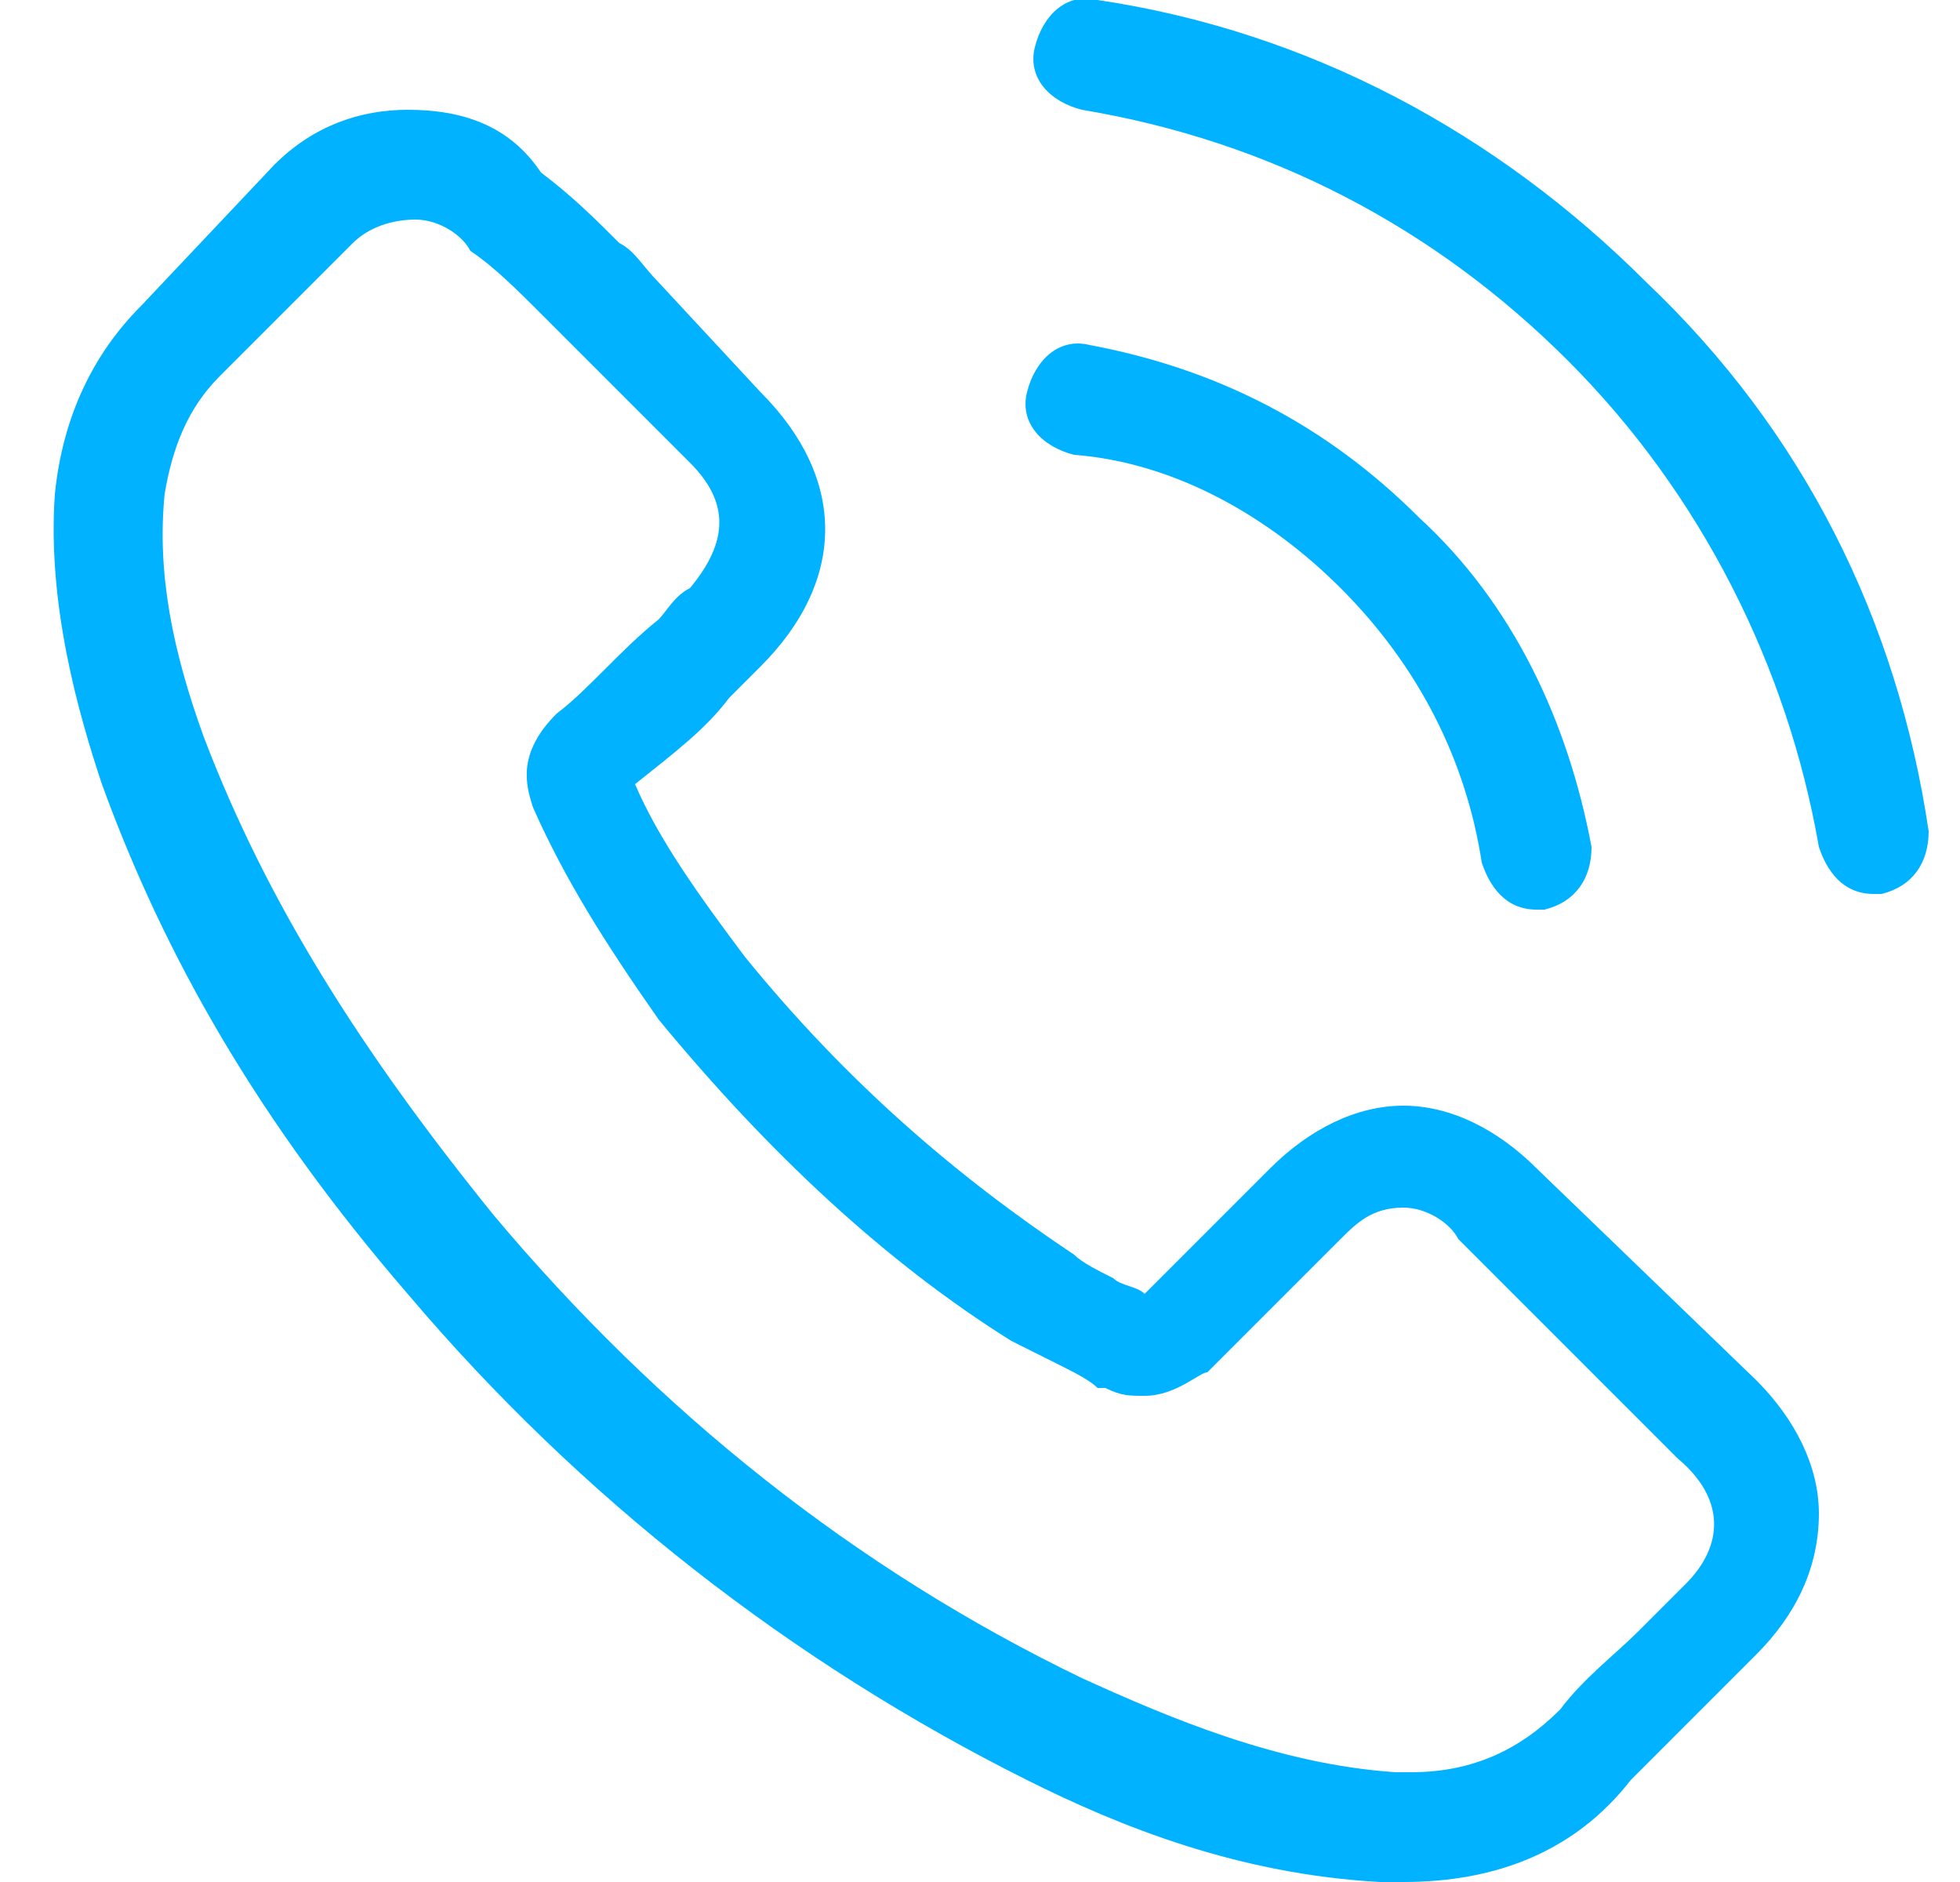 <svg xmlns="http://www.w3.org/2000/svg" viewBox="0 0 25 24"><path fill="#00B2FF" d="M19.6 14.9c-.5-.5-1.1-.8-1.7-.8-.6 0-1.2.3-1.7.8l-1.6 1.6c-.1-.1-.3-.1-.4-.2-.2-.1-.4-.2-.5-.3-1.5-1-2.9-2.2-4.2-3.8-.6-.8-1.1-1.5-1.4-2.2.5-.4.9-.7 1.2-1.1l.4-.4c1.1-1.1 1.1-2.4 0-3.5L8.4 3.6c-.2-.2-.3-.4-.5-.5-.3-.3-.6-.6-1-.9-.4-.6-1-.8-1.7-.8-.6 0-1.2.2-1.7.7L1.8 3.9c-.6.6-1 1.4-1.1 2.4-.1 1.4.3 2.8.6 3.7.8 2.2 2 4.3 3.9 6.5 2.2 2.6 4.9 4.7 7.9 6.2 1.2.6 2.7 1.2 4.5 1.3h.3c1.2 0 2.2-.4 2.9-1.3l.9-.9.7-.7c.5-.5.8-1.1.8-1.8 0-.6-.3-1.2-.8-1.7l-2.8-2.7zm1.9 5.3l-.6.6c-.3.3-.7.6-1 1-.5.5-1.1.8-1.9.8h-.2c-1.5-.1-2.9-.7-4-1.2-2.9-1.4-5.4-3.4-7.5-5.9-1.7-2.1-2.9-4-3.7-6.1-.4-1.1-.6-2.1-.5-3.1.1-.6.3-1.1.7-1.5l1.7-1.7c.2-.2.5-.3.8-.3.3 0 .6.2.7.4.3.2.6.5.9.8l.5.5 1.4 1.4c.5.5.5 1 0 1.6-.2.1-.3.3-.4.4-.5.4-.9.9-1.3 1.2-.5.5-.4.9-.3 1.2.4.9.9 1.7 1.6 2.7 1.4 1.7 2.9 3.1 4.5 4.1l.6.3c.2.1.4.2.5.3h.1c.2.1.3.1.5.1.4 0 .7-.3.8-.3l1.7-1.7c.2-.2.4-.4.8-.4.3 0 .6.2.7.4l2.8 2.8c.6.5.6 1.1.1 1.6zM17.1 7.5c1 1 1.6 2.2 1.8 3.5.1.3.3.6.7.6h.1c.4-.1.6-.4.6-.8-.3-1.6-1-3.1-2.2-4.2-1.2-1.2-2.6-1.9-4.2-2.2-.4-.1-.7.2-.8.6-.1.4.2.7.6.8 1.3.1 2.5.8 3.4 1.7zM21 3.6C19.1 1.7 16.7.4 14 0c-.4-.1-.7.2-.8.6-.1.4.2.7.6.8 2.4.4 4.5 1.5 6.2 3.2 1.7 1.7 2.8 3.9 3.2 6.2.1.3.3.6.7.6h.1c.4-.1.6-.4.6-.8-.4-2.7-1.6-5.1-3.6-7z"/></svg>